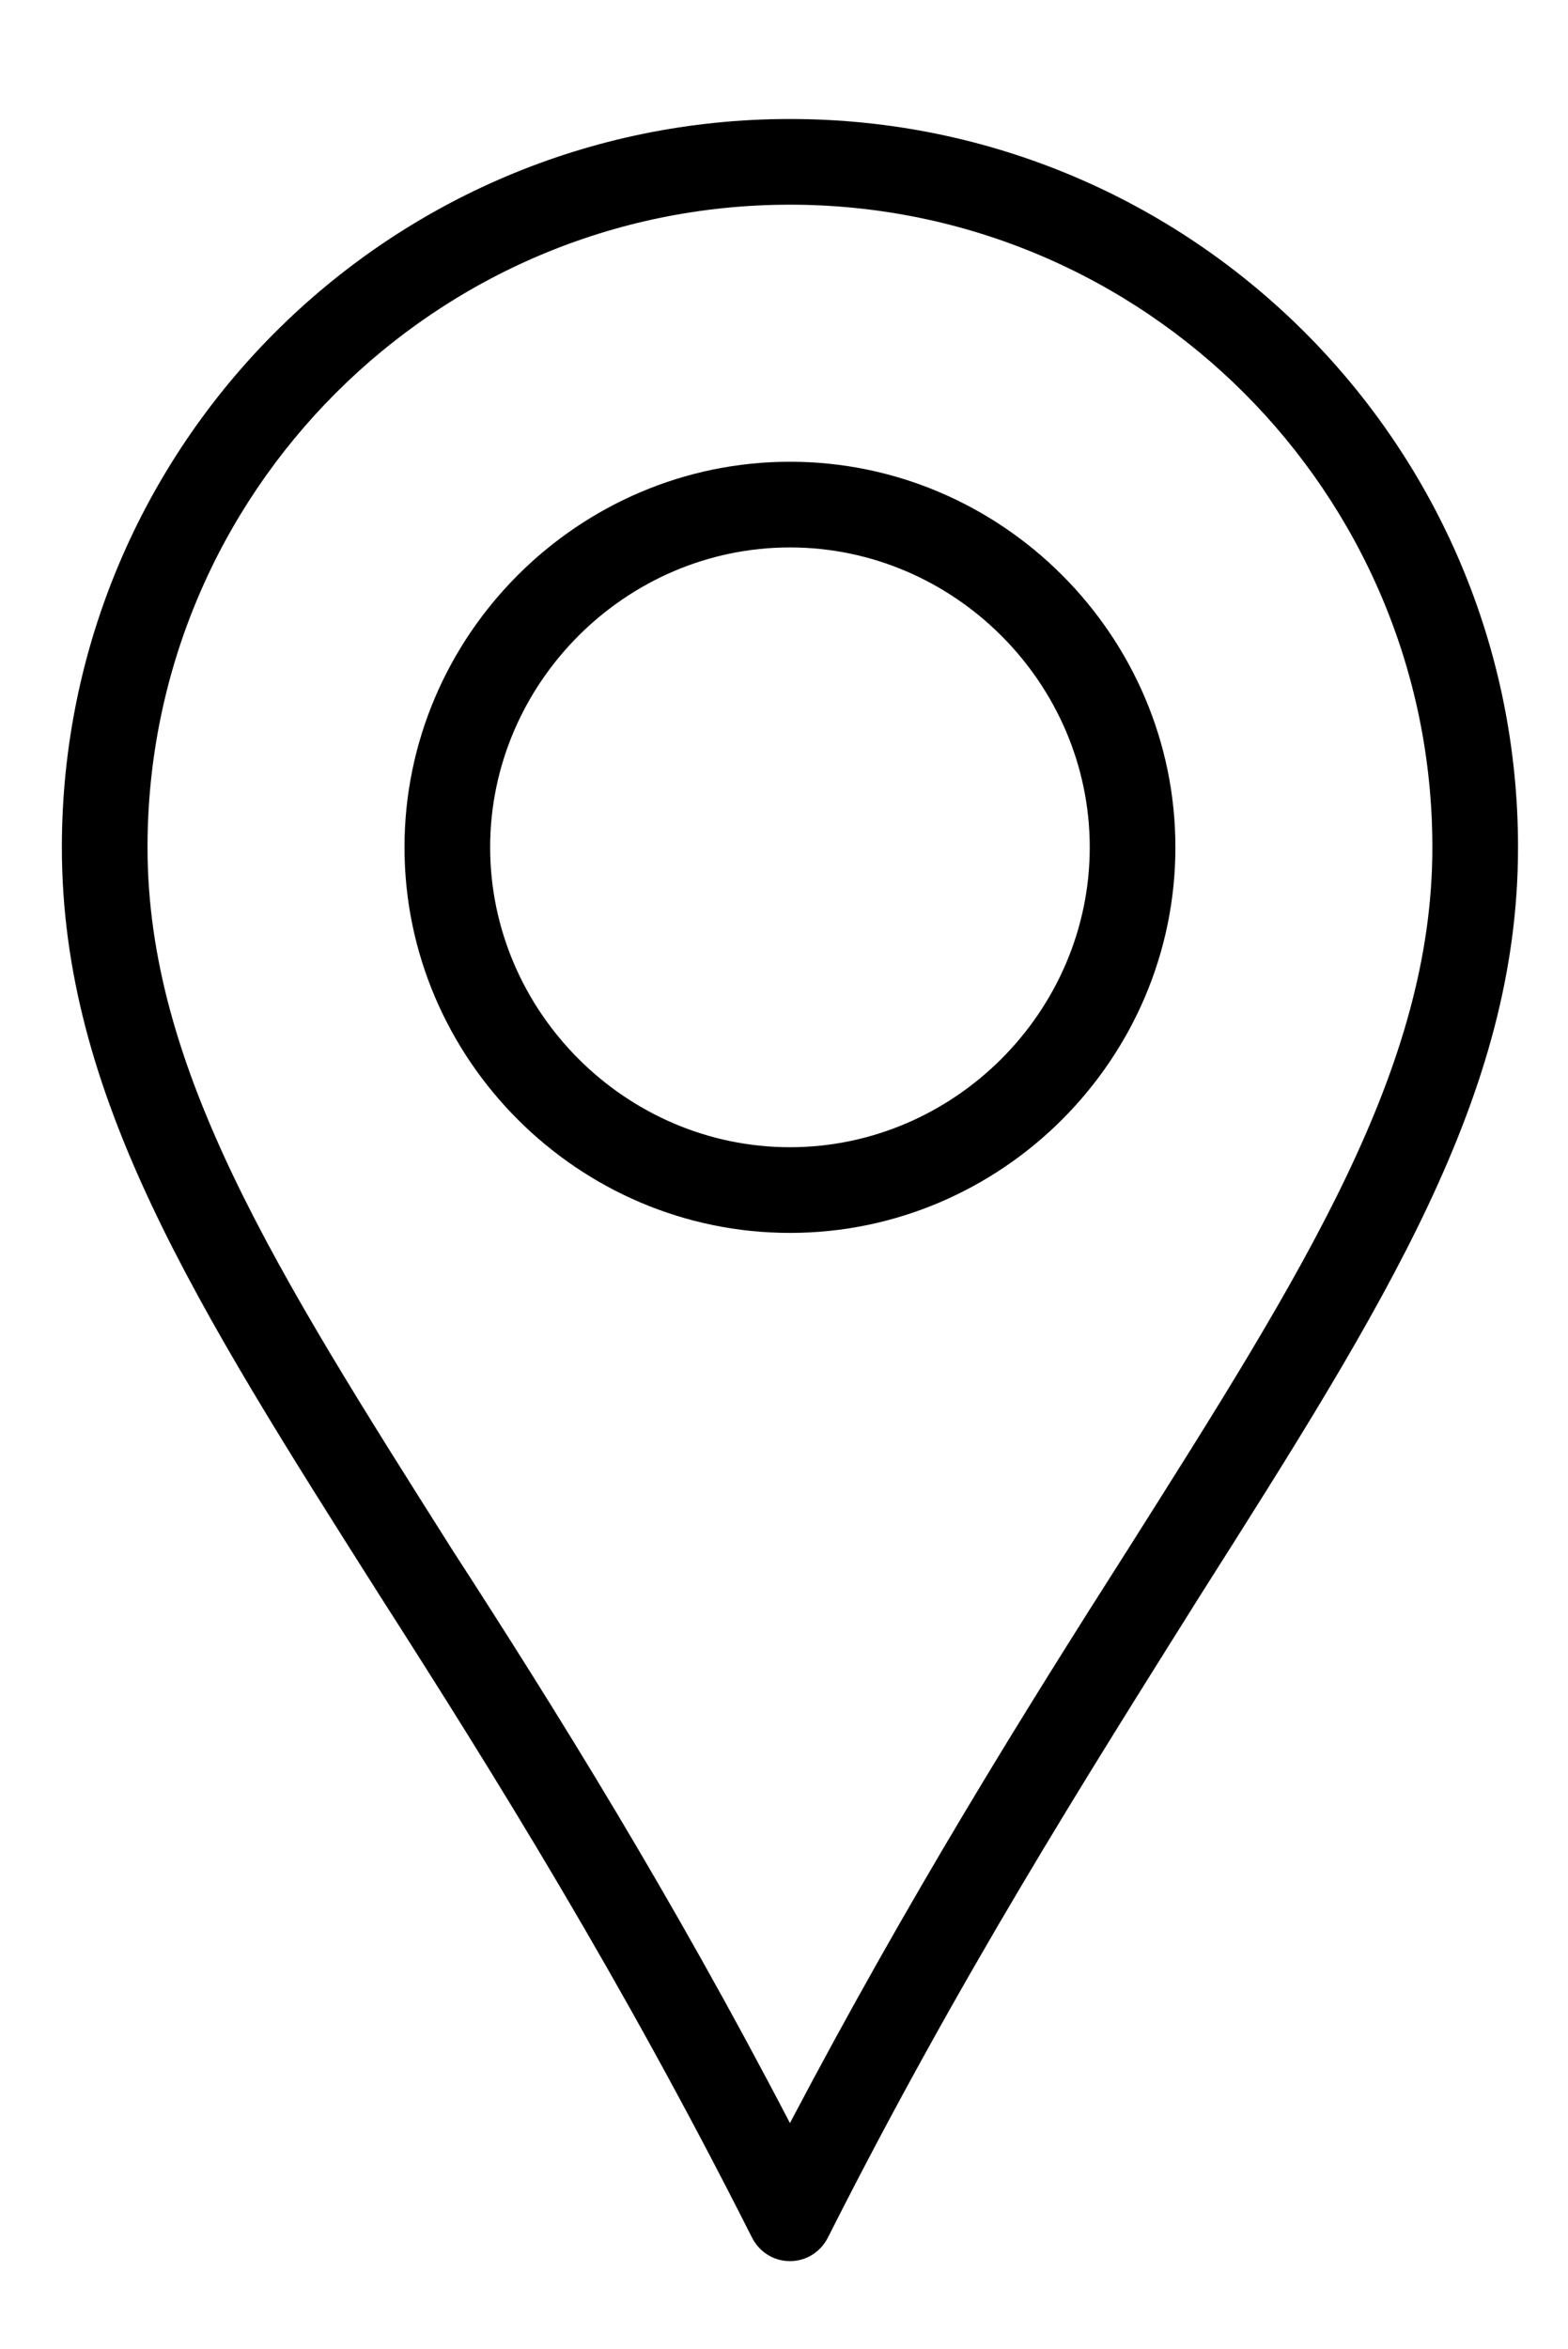 <?xml version="1.0" encoding="utf-8"?>
<!-- Generator: Adobe Illustrator 25.4.1, SVG Export Plug-In . SVG Version: 6.00 Build 0)  -->
<svg version="1.1" id="Layer_1" xmlns="http://www.w3.org/2000/svg" xmlns:xlink="http://www.w3.org/1999/xlink" x="0px" y="0px"
	 viewBox="0 0 65.9 98.7" style="enable-background:new 0 0 65.9 98.7;" xml:space="preserve">
<g>
	<g>
		<path d="M33.2,5C16.3,5,2.6,18.7,2.6,35.6C2.6,46,8.2,54.8,16,67.1c4.8,7.5,10.1,16,15.6,26.9c0.3,0.6,0.9,1,1.6,1s1.3-0.4,1.6-1
			c5.5-10.9,10.9-19.4,15.6-26.9C58.2,54.8,63.8,46,63.8,35.6C63.8,18.7,50.1,5,33.2,5z M47.4,65.1C43,72,38.2,79.7,33.2,89.2
			c-5-9.6-9.8-17.3-14.2-24.1C11.6,53.4,6.2,44.9,6.2,35.6c0-14.9,12.1-27,27-27s27,12.1,27,27C60.2,44.9,54.8,53.4,47.4,65.1z"/>
		<path d="M33.2,19.4c-8.9,0-16.2,7.3-16.2,16.2s7.3,16.2,16.2,16.2s16.2-7.3,16.2-16.2S42.1,19.4,33.2,19.4z M33.2,48.2
			c-6.9,0-12.6-5.7-12.6-12.6S26.3,23,33.2,23s12.6,5.7,12.6,12.6S40.1,48.2,33.2,48.2z"/>
	</g>
</g>
</svg>
